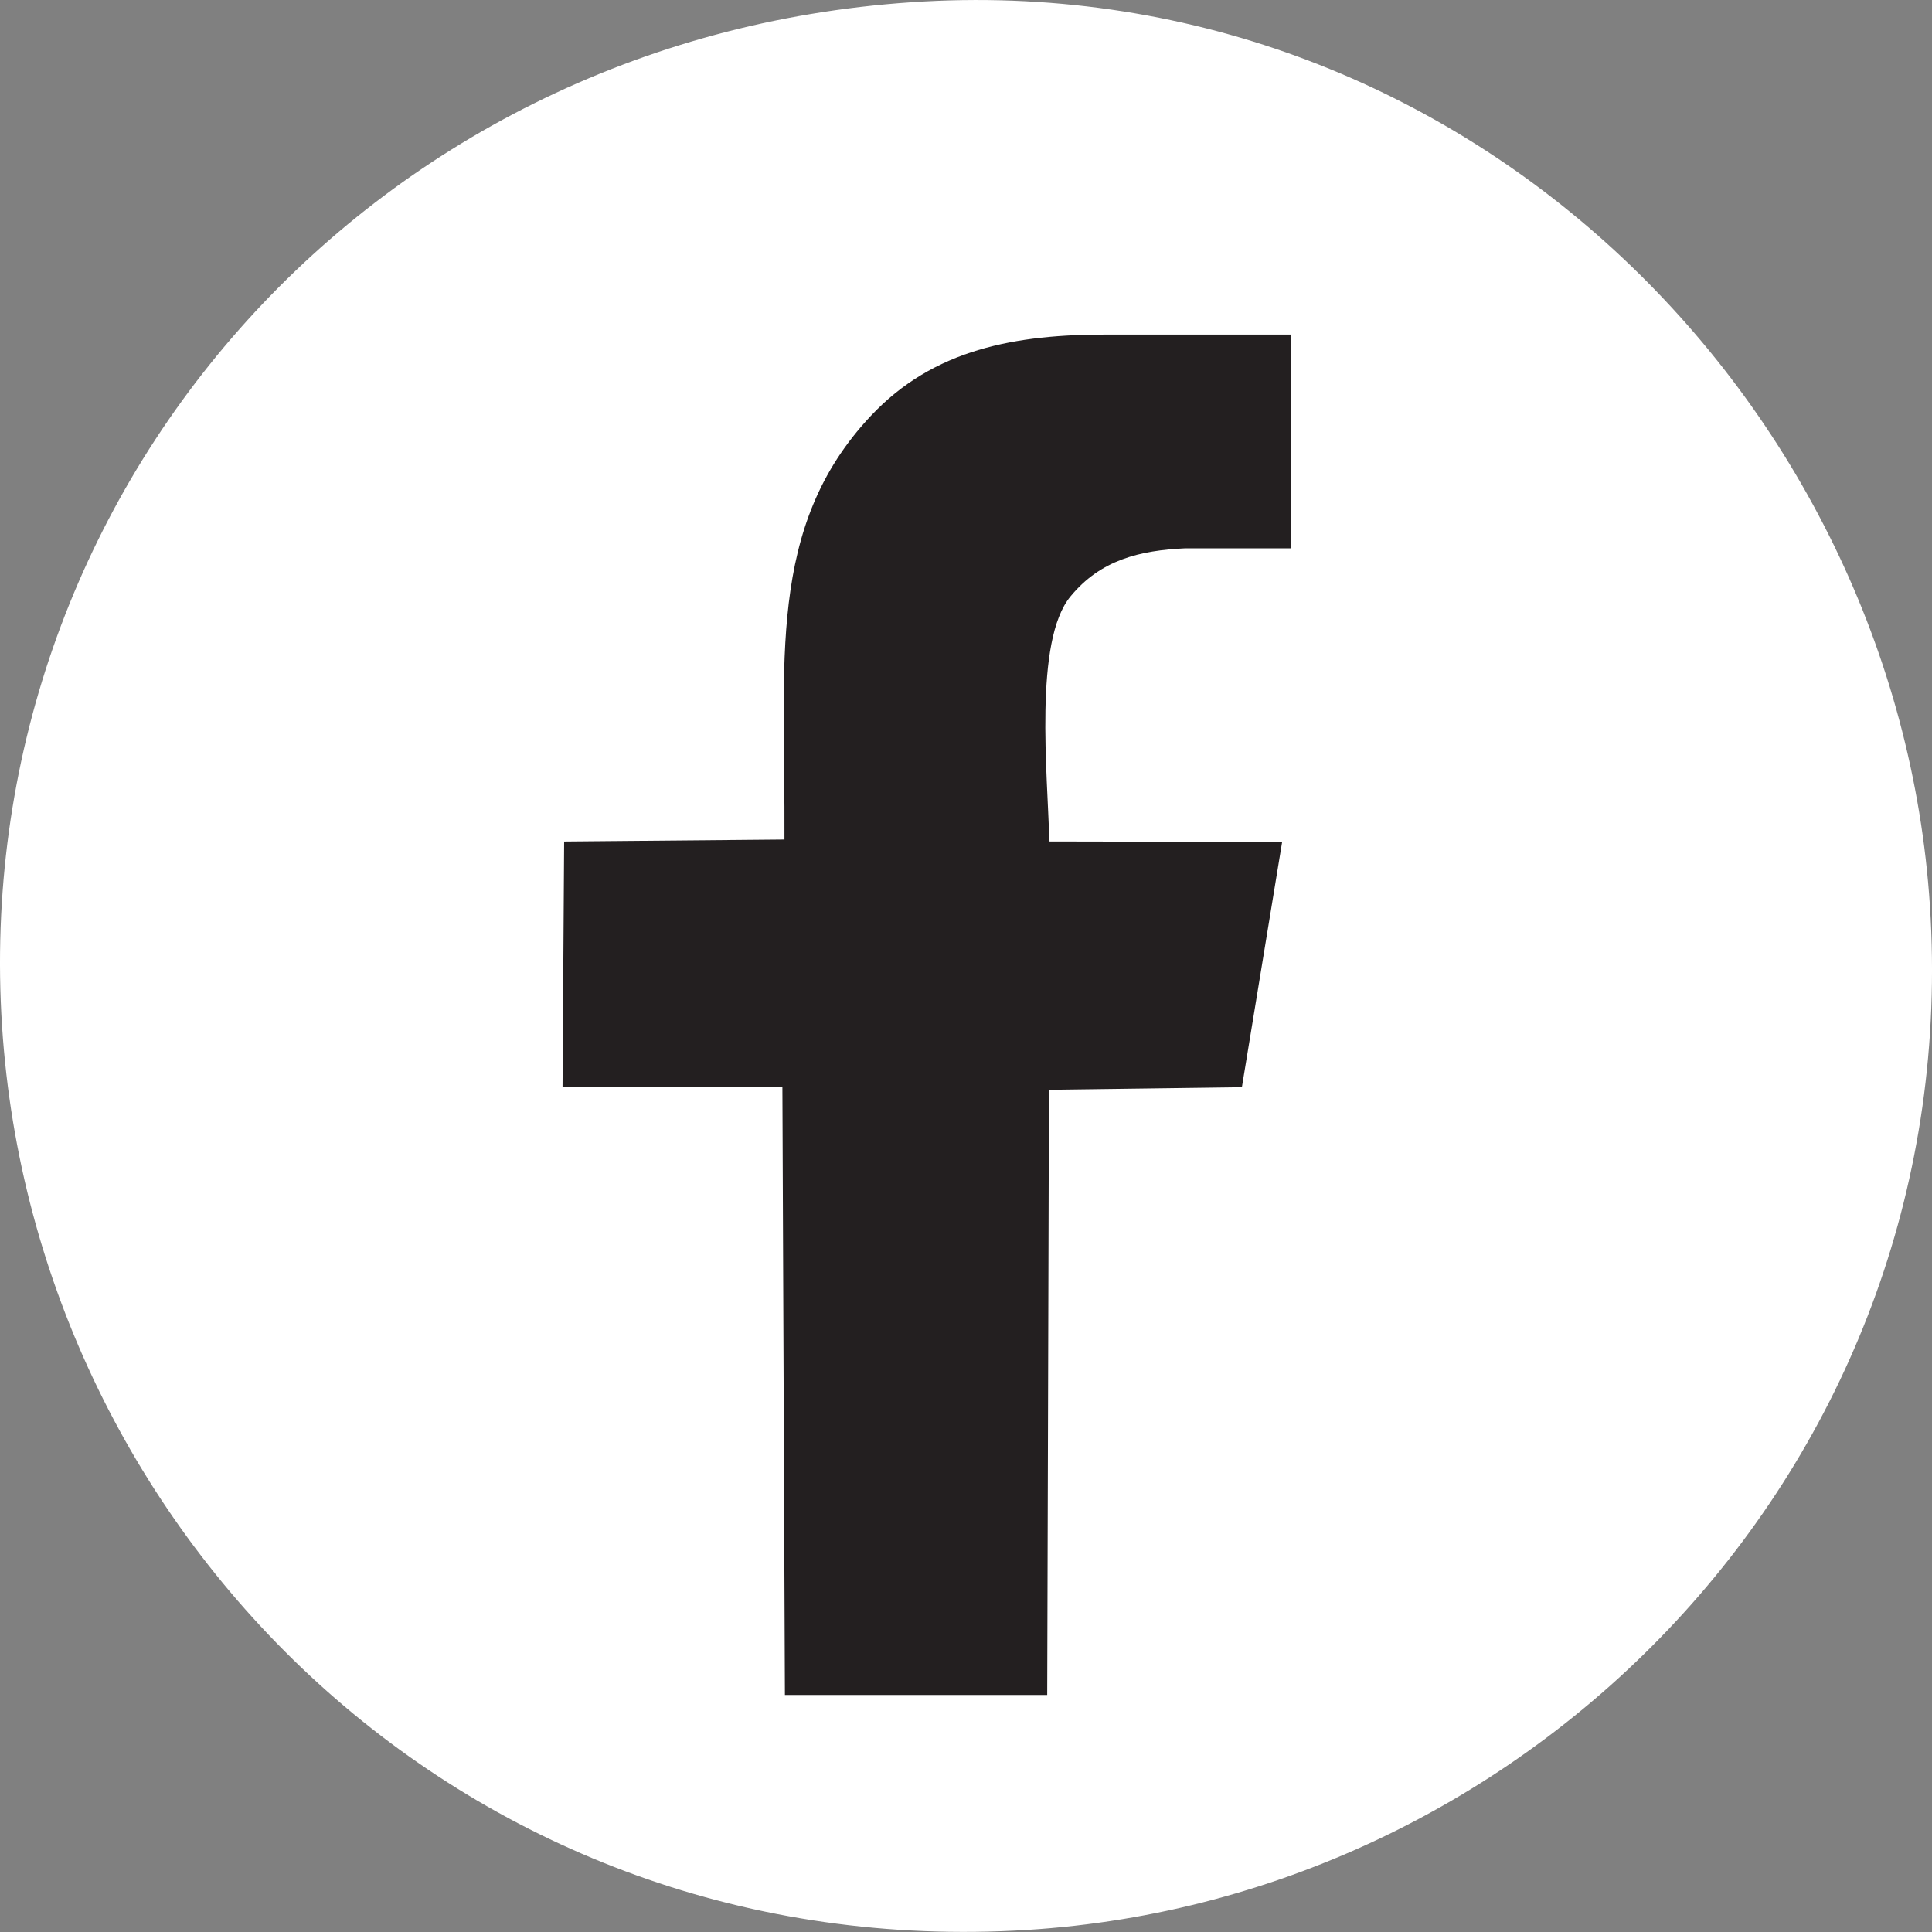 <svg width="30" height="30" viewBox="0 0 30 30" fill="none" xmlns="http://www.w3.org/2000/svg">
<rect x="0" y="0" width="30" height="30" fill="#808080" stroke="none"/>
<path fill-rule="evenodd" clip-rule="evenodd" d="M14.15 0.035C5.691 0.605 -0.502 7.699 0.032 15.937C0.551 23.902 7.306 30.504 15.946 29.968C23.899 29.475 30.521 22.624 29.968 14.069C29.459 6.195 22.671 -0.544 14.15 0.035Z" fill="white"/>
<path fill-rule="evenodd" clip-rule="evenodd" d="M20.041 8.511V5.195H17.231C15.762 5.188 14.493 5.423 13.522 6.458C11.898 8.187 12.196 10.282 12.181 13.036L8.76 13.067L8.735 16.88H12.149L12.188 26.319H16.261L16.288 16.922L19.284 16.882L19.909 13.073L16.294 13.066C16.267 12.007 16.051 9.954 16.622 9.262C17.089 8.694 17.696 8.546 18.408 8.514H20.042" fill="#231F20"/>
</svg>
